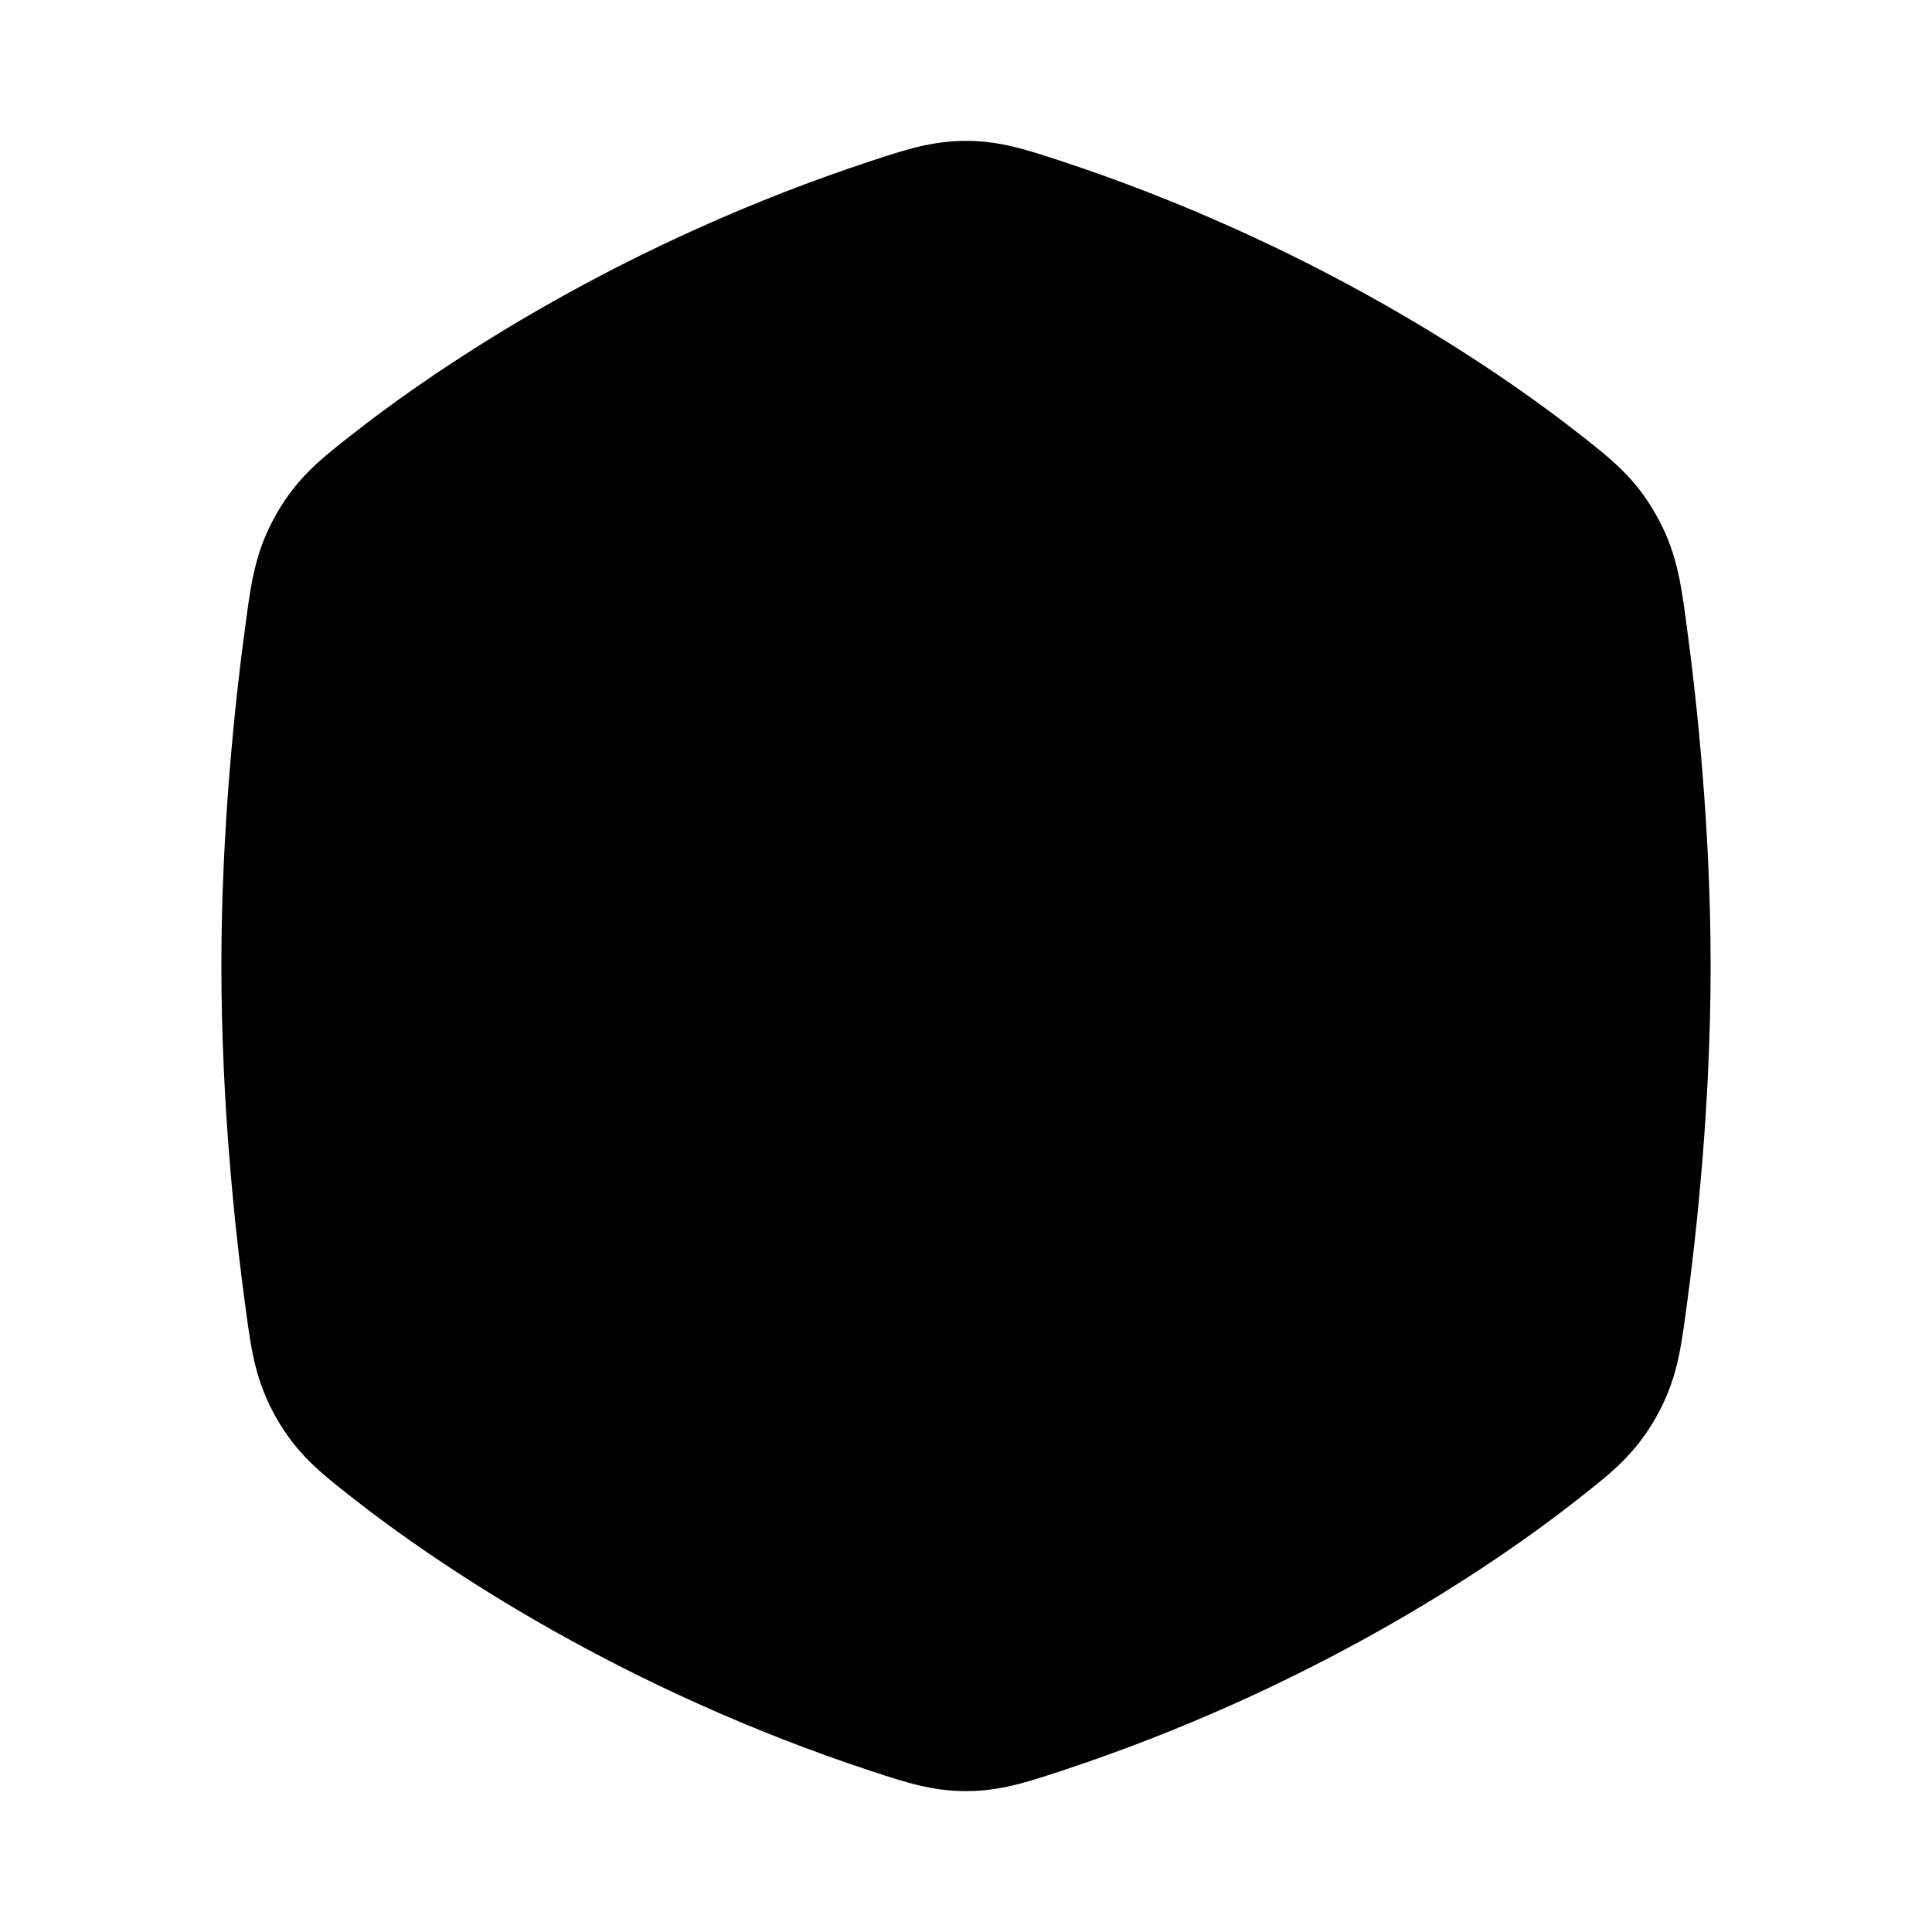 <svg width="24" height="24" viewBox="0 0 24 24" xmlns="http://www.w3.org/2000/svg">
<path class="pr-icon-bulk-secondary" d="M10.838 1.994C11.243 1.861 11.579 1.75 12 1.75C12.421 1.75 12.757 1.861 13.162 1.994C16.255 3.011 18.522 4.525 19.662 5.425C20.018 5.706 20.312 5.937 20.569 6.389C20.826 6.84 20.88 7.236 20.945 7.718C21.081 8.71 21.25 10.301 21.25 12C21.25 13.699 21.081 15.29 20.945 16.282C20.88 16.764 20.826 17.16 20.569 17.611C20.312 18.063 20.018 18.294 19.662 18.575L19.625 18.605C18.485 19.504 16.255 20.989 13.162 22.006C12.757 22.139 12.421 22.25 12 22.25C11.579 22.25 11.243 22.139 10.838 22.006C7.745 20.989 5.478 19.475 4.338 18.575C3.982 18.294 3.688 18.063 3.431 17.611C3.174 17.16 3.12 16.764 3.055 16.282C2.919 15.29 2.75 13.699 2.75 12C2.75 10.301 2.919 8.71 3.055 7.718C3.12 7.236 3.174 6.84 3.431 6.389C3.688 5.937 3.982 5.706 4.338 5.425C5.478 4.525 7.745 3.011 10.838 1.994Z" fill="currentColor"/>
<path d="M9.5 6.25C9.699 6.25 9.89 6.329 10.03 6.47L11.03 7.47C11.245 7.684 11.309 8.007 11.193 8.287C11.077 8.567 10.803 8.75 10.5 8.75H10.25V11.25H13.75V9C13.75 8.586 14.086 8.25 14.5 8.25C14.914 8.25 15.25 8.586 15.25 9V15.25H15.5C15.803 15.25 16.077 15.433 16.193 15.713C16.309 15.993 16.245 16.316 16.03 16.53L15.03 17.53C14.738 17.823 14.263 17.823 13.97 17.53L12.97 16.53C12.755 16.316 12.691 15.993 12.807 15.713C12.923 15.433 13.197 15.25 13.5 15.25H13.75V12.75H10.25V15C10.25 15.414 9.914 15.75 9.5 15.75C9.086 15.75 8.75 15.414 8.75 15V8.75H8.5C8.197 8.75 7.923 8.567 7.807 8.287C7.691 8.007 7.755 7.684 7.97 7.47L8.97 6.47C9.11 6.329 9.301 6.25 9.5 6.25Z" fill="currentColor"/>
</svg>
